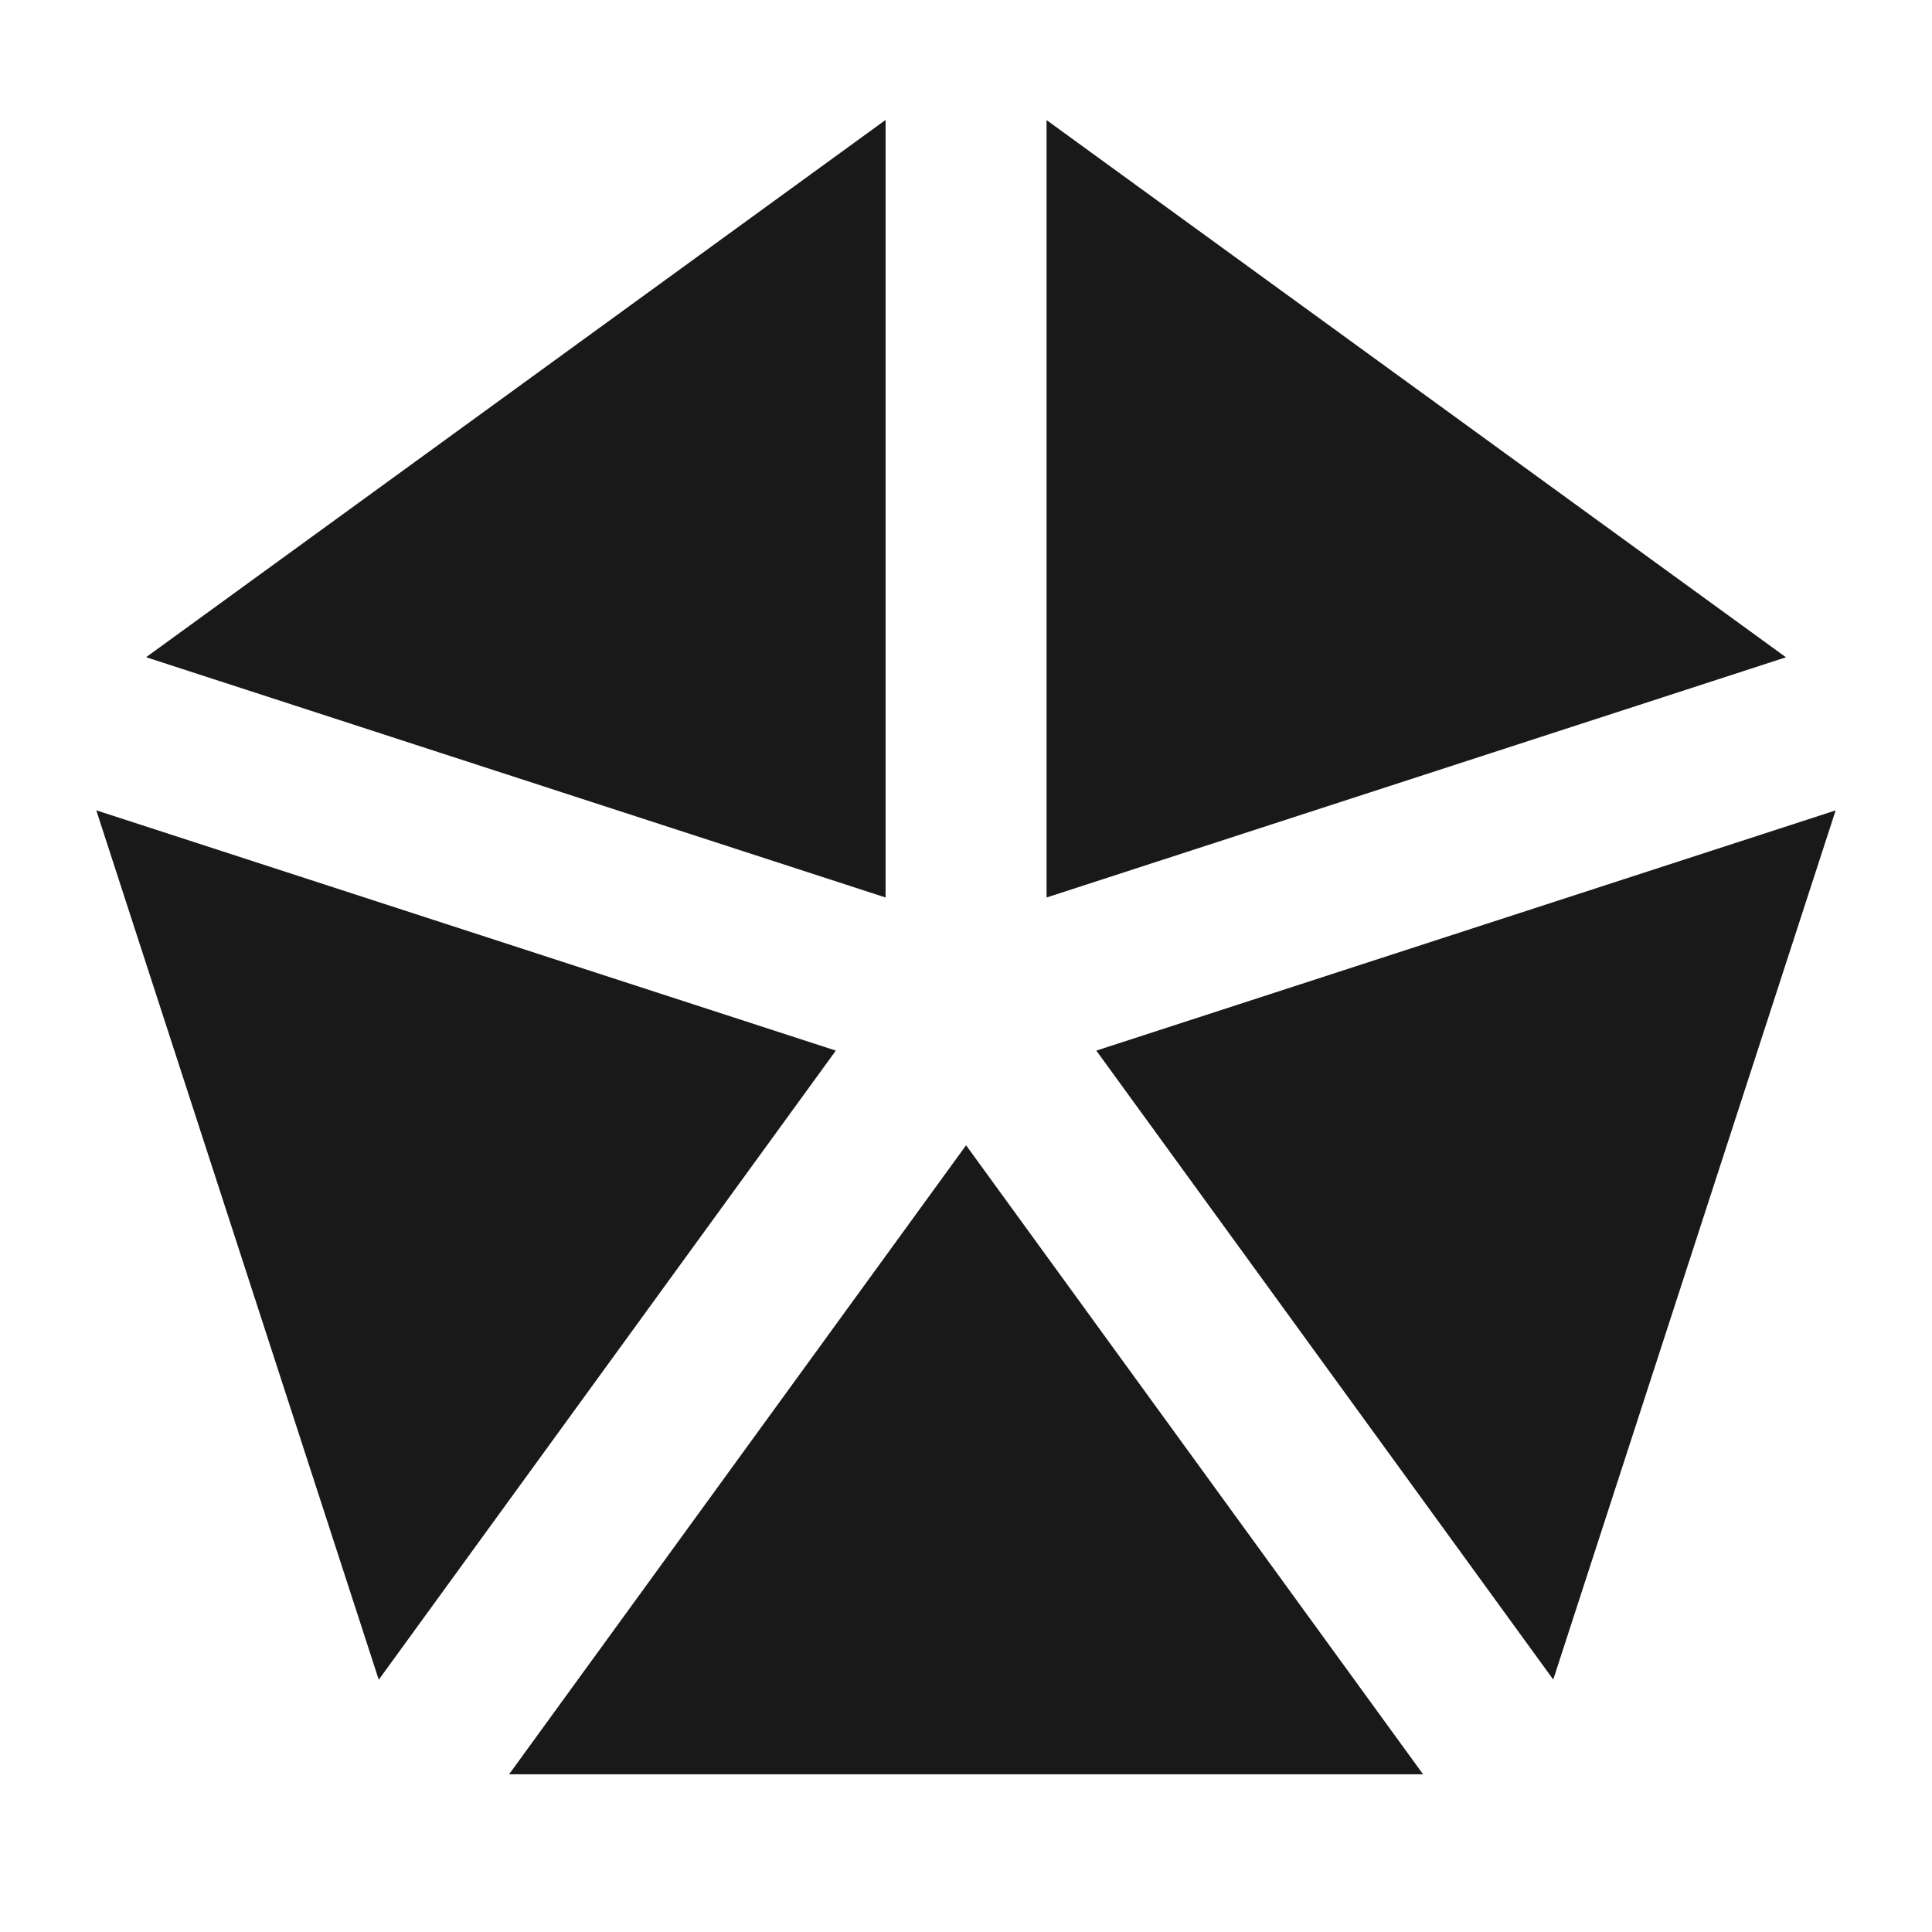 <svg width="24" height="24" viewBox="0 0 24 24" fill="none" xmlns="http://www.w3.org/2000/svg">
<path d="M11.001 1.49L1.815 8.164L11.001 11.149V1.49Z" fill="black" fill-opacity="0.9" style="fill:black;fill-opacity:0.9;"/>
<path d="M1.196 10.066L4.705 20.866L10.383 13.051L1.196 10.066Z" fill="black" fill-opacity="0.9" style="fill:black;fill-opacity:0.9;"/>
<path d="M6.324 22.041H17.678L12.001 14.227L6.324 22.041Z" fill="black" fill-opacity="0.9" style="fill:black;fill-opacity:0.9;"/>
<path d="M19.295 20.864L22.803 10.067L13.619 13.051L19.295 20.864Z" fill="black" fill-opacity="0.9" style="fill:black;fill-opacity:0.9;"/>
<path d="M22.186 8.165L13.001 1.492V11.149L22.186 8.165Z" fill="black" fill-opacity="0.9" style="fill:black;fill-opacity:0.9;"/>
</svg>
